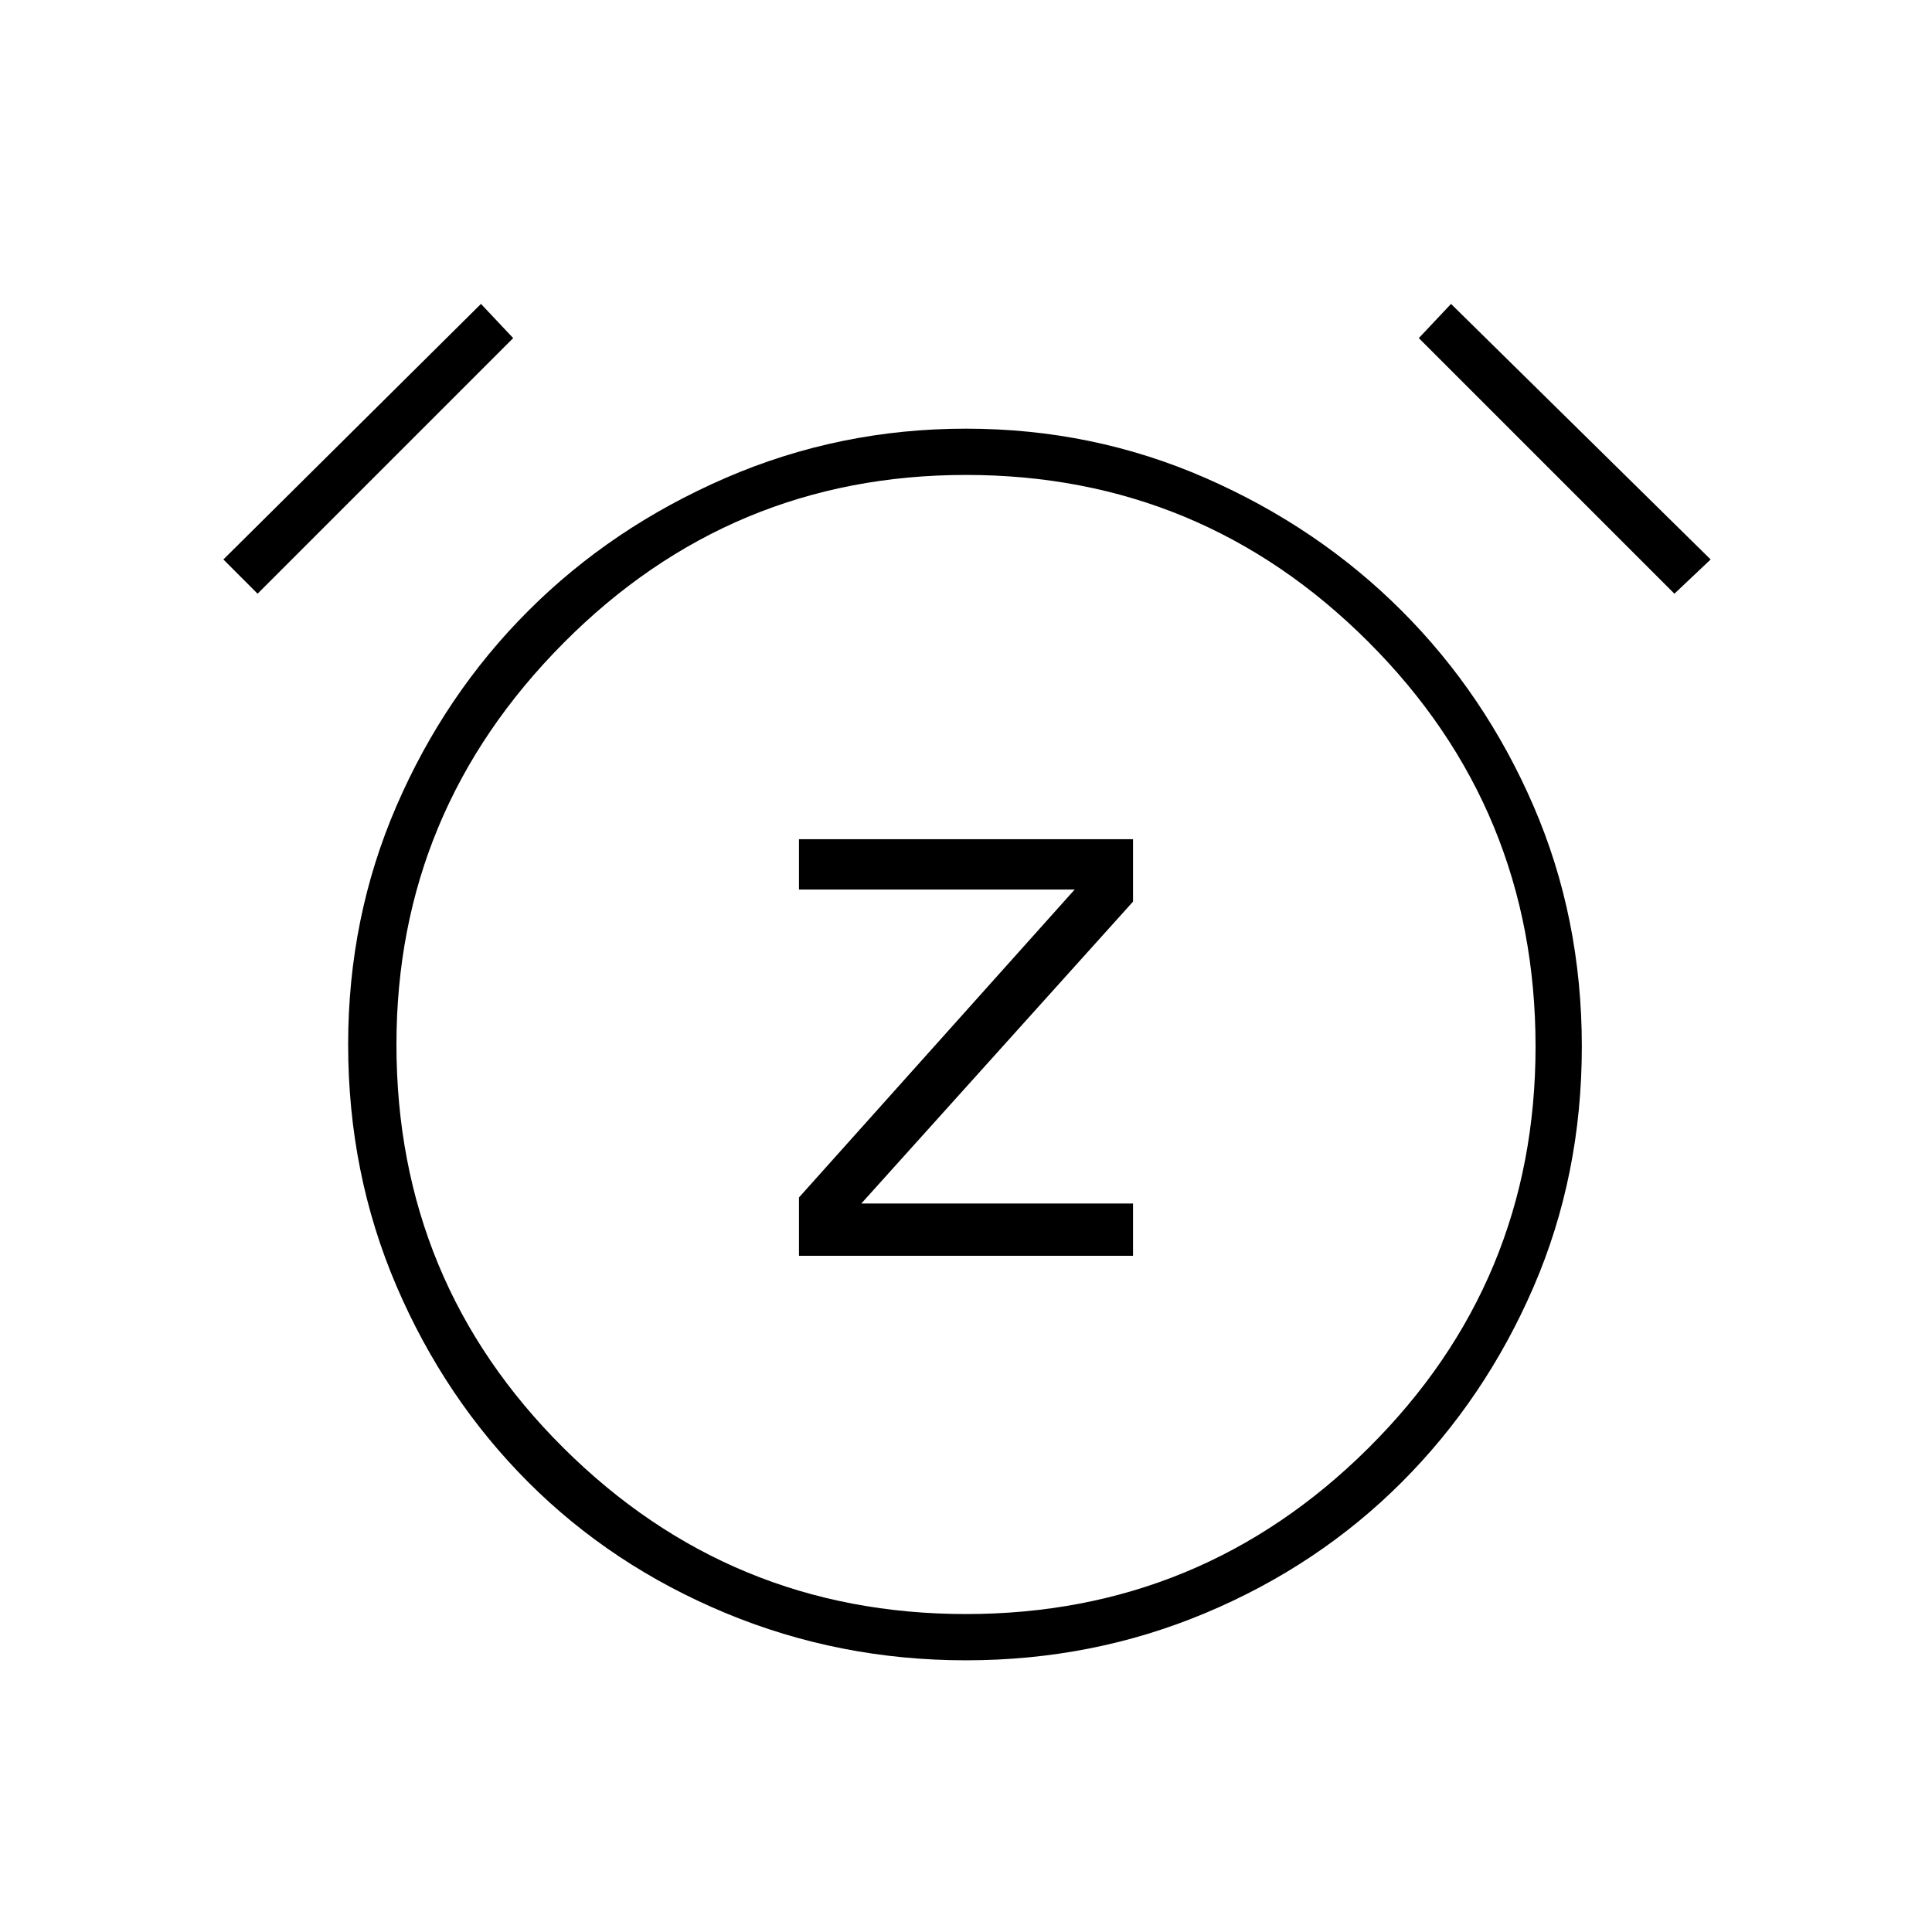 <svg xmlns="http://www.w3.org/2000/svg" height="40" width="40"><path d="M16.542 26h6.916v-1.083h-5.625l5.625-6.25v-1.292h-6.916v1.042h5.708l-5.708 6.375ZM20 34.375q-2.625 0-4.979-.979t-4.083-2.708q-1.73-1.73-2.73-4.063-1-2.333-1-5 0-2.625 1-4.937 1-2.313 2.73-4.042 1.729-1.729 4.083-2.75T20 8.875q2.625 0 4.958 1.021 2.334 1.021 4.063 2.75 1.729 1.729 2.729 4.042 1 2.312 1 4.979 0 2.666-1 4.979-1 2.312-2.729 4.042-1.729 1.729-4.063 2.708-2.333.979-4.958.979Zm0-12.75ZM9.958 6.292l.667.708-5.292 5.292-.708-.709Zm20.084 0 5.375 5.291-.75.709L29.375 7ZM20 33.417q4.875 0 8.333-3.438 3.459-3.437 3.459-8.312 0-4.917-3.459-8.375Q24.875 9.833 20 9.833t-8.333 3.48q-3.459 3.479-3.459 8.312 0 4.917 3.459 8.354 3.458 3.438 8.333 3.438Z"/></svg>